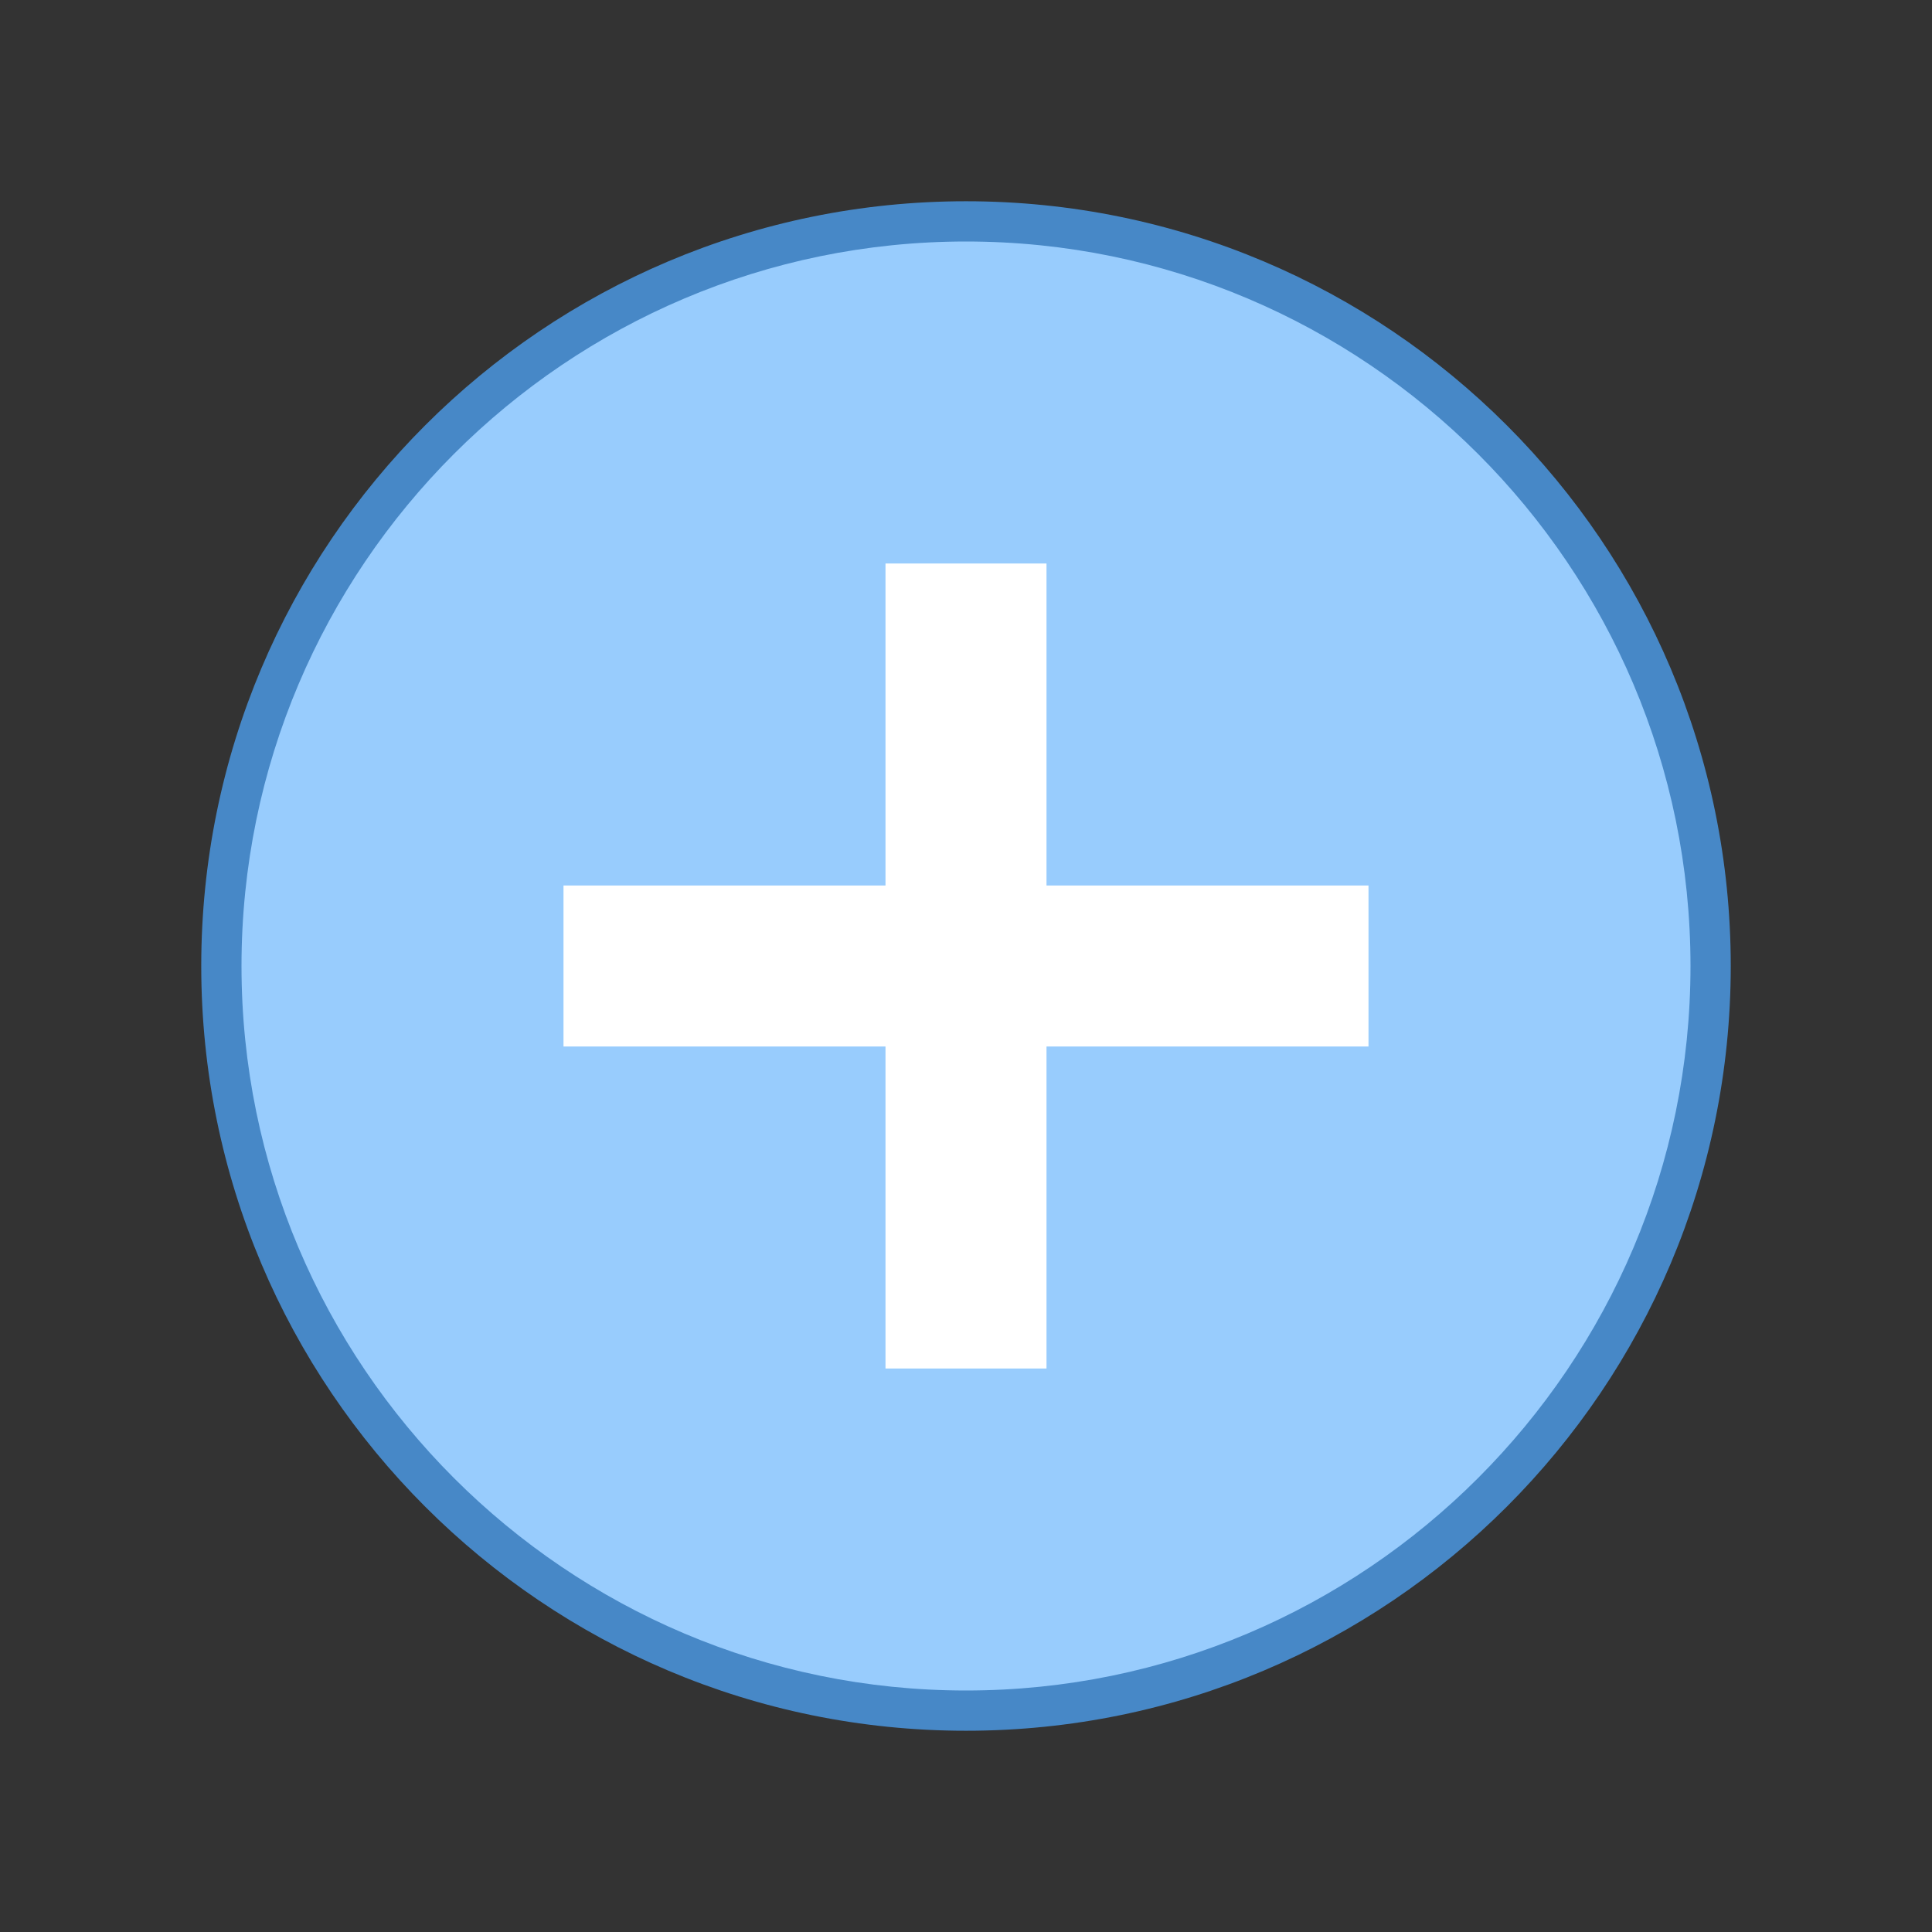 <svg id='Plus_24' width='24' height='24' viewBox='0 0 24 24' xmlns='http://www.w3.org/2000/svg'
    xmlns:xlink='http://www.w3.org/1999/xlink'>
    <rect x="0" y="0" width="24" height="24" fill="#333333" stroke="none"/>
    <rect width='24' height='24' stroke='none' fill='#000000' opacity='0' />
    <g transform="matrix(0.5 0 0 0.5 12 12)">
        <g style="">
            <g transform="matrix(1 0 0 1 0 0)">
                <path
                    style="stroke: none; stroke-width: 1; stroke-dasharray: none; stroke-linecap: butt; stroke-dashoffset: 0; stroke-linejoin: miter; stroke-miterlimit: 4; fill: rgb(152,204,253); fill-rule: nonzero; opacity: 1;"
                    transform=" translate(-20, -20)"
                    d="M 20 38.5 C 9.799 38.5 1.5 30.201 1.5 20 C 1.5 9.799 9.799 1.5 20 1.5 C 30.201 1.5 38.5 9.799 38.5 20 C 38.5 30.201 30.201 38.5 20 38.5 z"
                    stroke-linecap="round" />
            </g>
            <g transform="matrix(1 0 0 1 0 0)">
                <path
                    style="stroke: none; stroke-width: 1; stroke-dasharray: none; stroke-linecap: butt; stroke-dashoffset: 0; stroke-linejoin: miter; stroke-miterlimit: 4; fill: rgb(71,136,199); fill-rule: nonzero; opacity: 1;"
                    transform=" translate(-20, -20)"
                    d="M 20 2 C 29.925 2 38 10.075 38 20 C 38 29.925 29.925 38 20 38 C 10.075 38 2 29.925 2 20 C 2 10.075 10.075 2 20 2 M 20 1 C 9.507 1 1 9.507 1 20 C 1 30.493 9.507 39 20 39 C 30.493 39 39 30.493 39 20 C 39 9.507 30.493 1 20 1 L 20 1 z"
                    stroke-linecap="round" />
            </g>
            <g transform="matrix(1 0 0 1 0 0)">
                <path
                    style="stroke: none; stroke-width: 1; stroke-dasharray: none; stroke-linecap: butt; stroke-dashoffset: 0; stroke-linejoin: miter; stroke-miterlimit: 4; fill: rgb(255,255,255); fill-rule: nonzero; opacity: 1;"
                    transform=" translate(-20, -20)"
                    d="M 30 18 L 22 18 L 22 10 L 18 10 L 18 18 L 10 18 L 10 22 L 18 22 L 18 30 L 22 30 L 22 22 L 30 22 z"
                    stroke-linecap="round" />
            </g>
        </g>
    </g>
</svg>